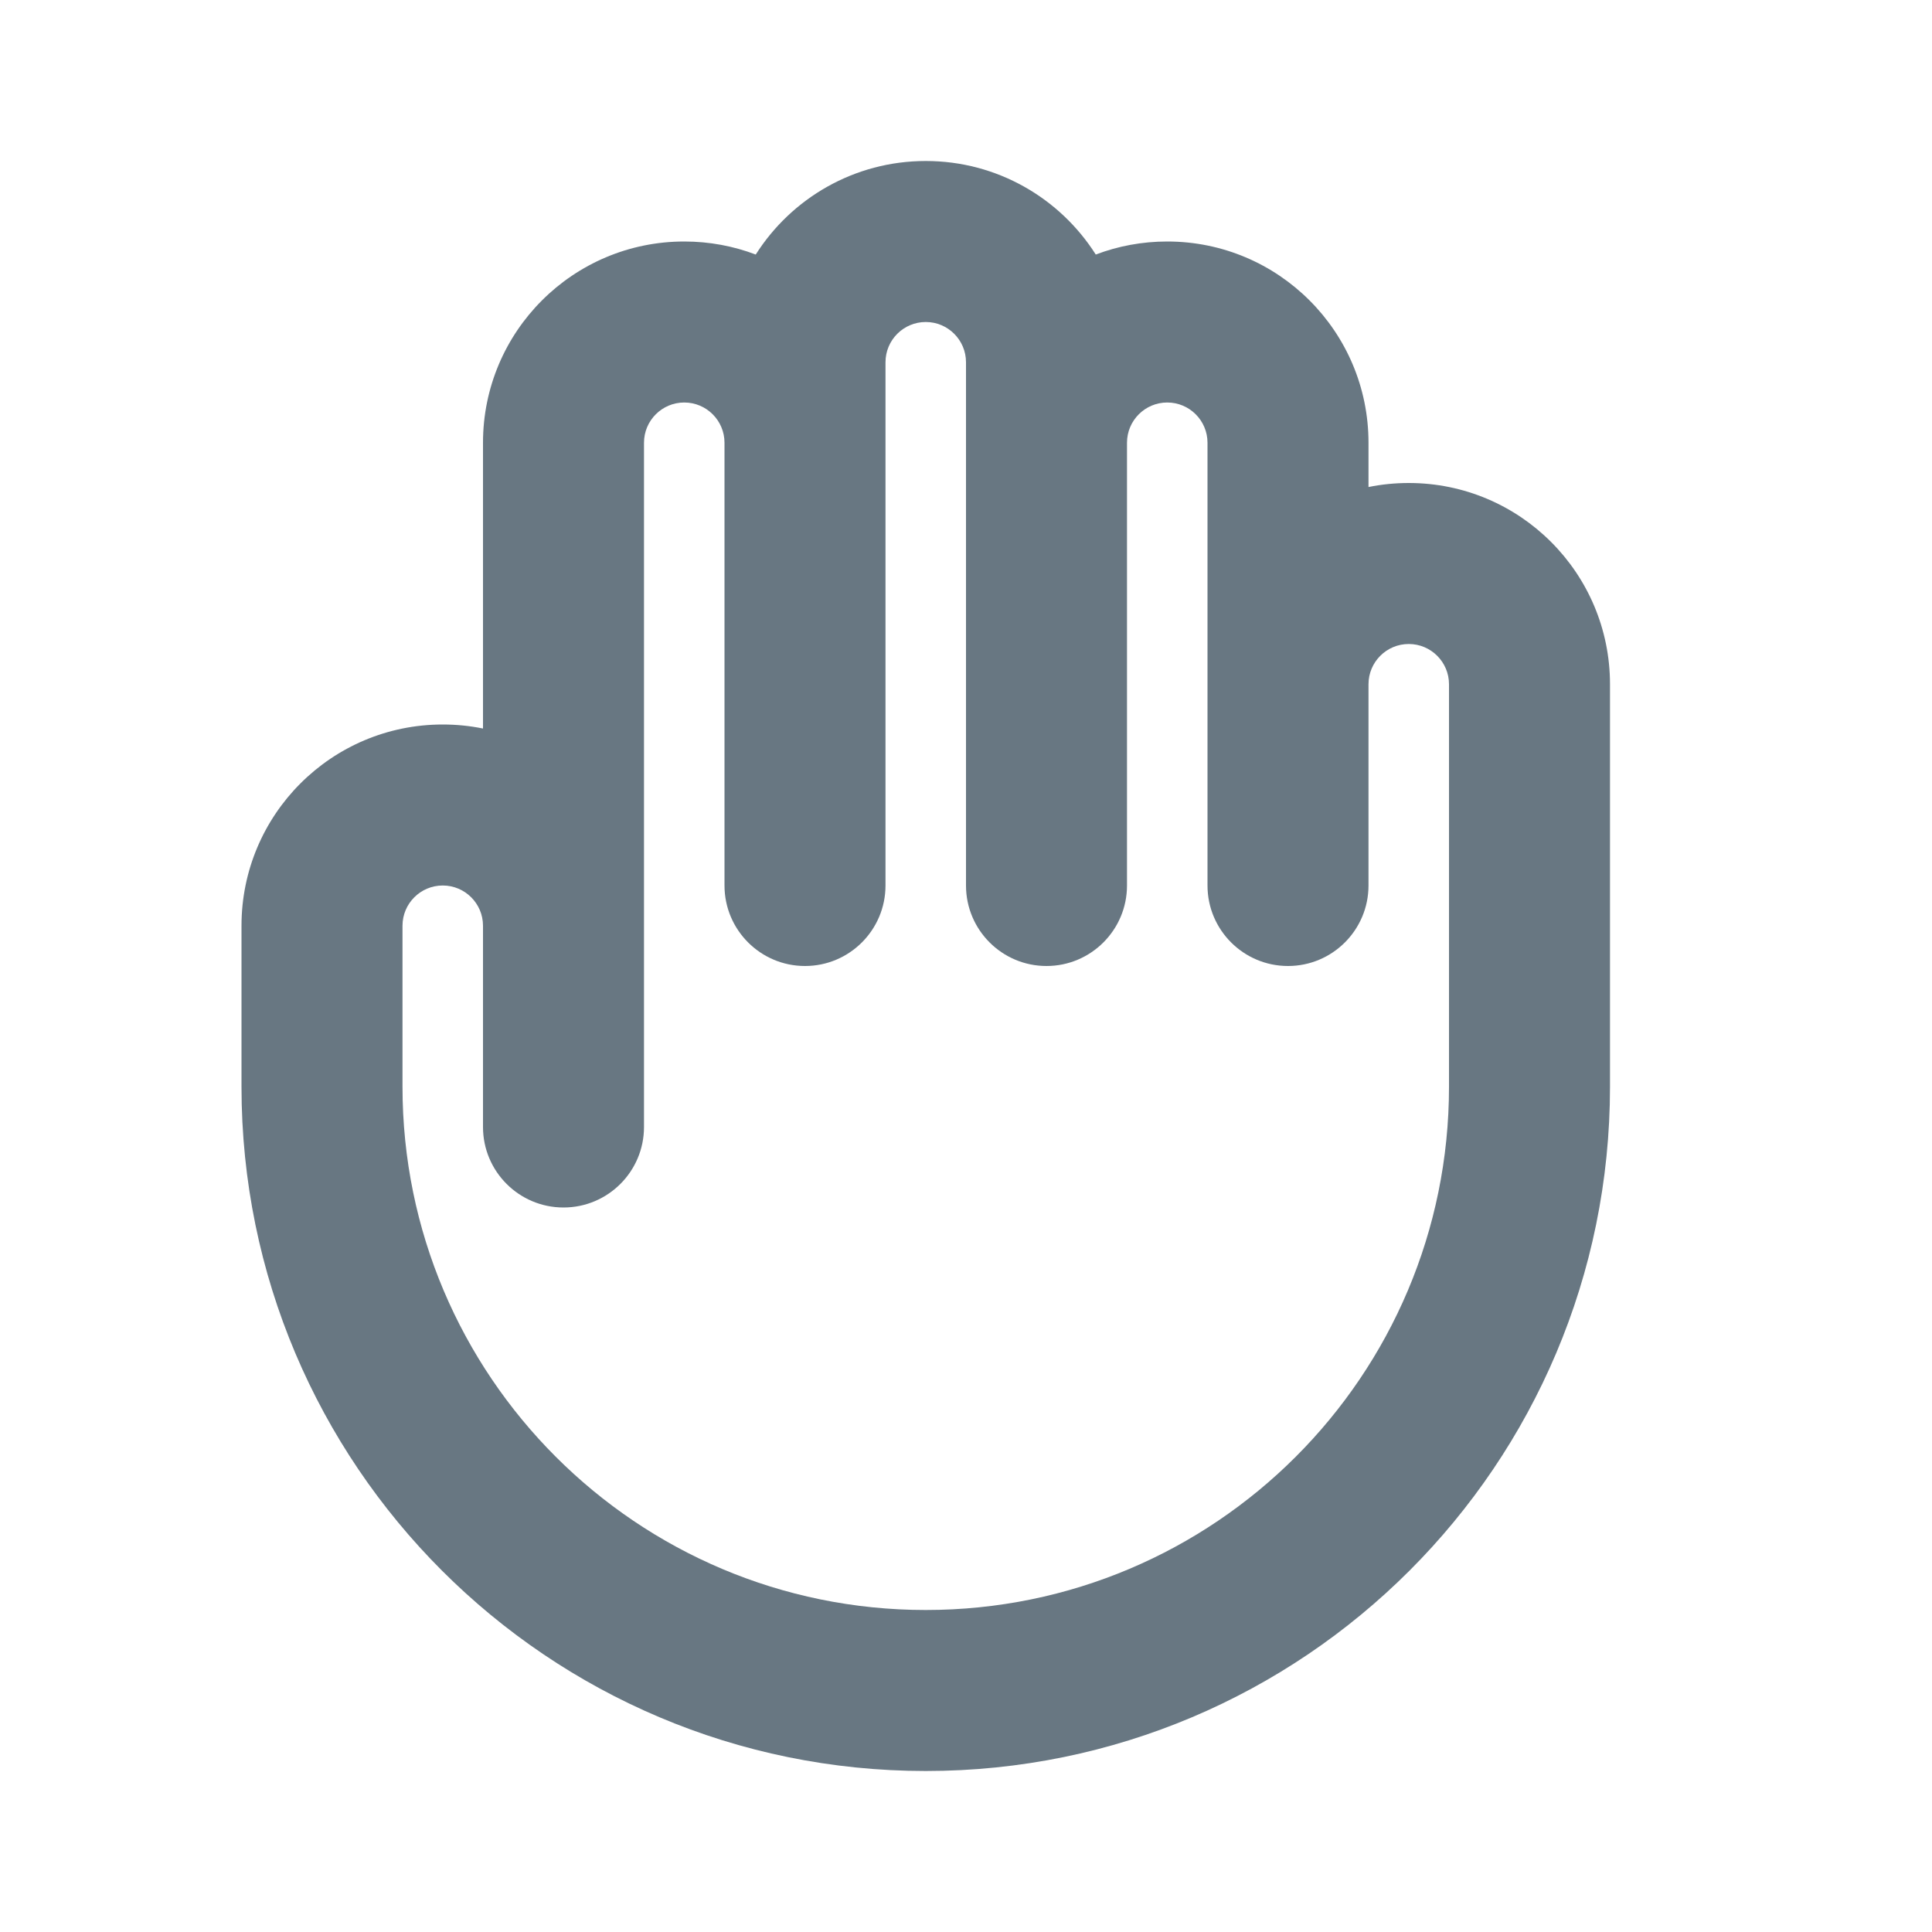 <svg width="24" height="24" viewBox="0 0 24 24" fill="none" xmlns="http://www.w3.org/2000/svg">
<path fill-rule="evenodd" clip-rule="evenodd" d="M11.5 4C11.224 4 11 4.224 11 4.5V11C11 11.552 10.552 12 10 12C9.448 12 9 11.552 9 11V5.5C9 5.224 8.776 5 8.5 5C8.224 5 8 5.224 8 5.5V14C8 14.552 7.552 15 7 15C6.448 15 6 14.552 6 14V11.5C6 11.224 5.776 11 5.5 11C5.224 11 5 11.224 5 11.5V13.5C5 17.09 7.91 20 11.5 20C15.09 20 18 17.09 18 13.5V8.5C18 8.224 17.776 8 17.5 8C17.224 8 17 8.224 17 8.5V11C17 11.552 16.552 12 16 12C15.448 12 15 11.552 15 11V5.5C15 5.224 14.776 5 14.5 5C14.224 5 14 5.224 14 5.5V11C14 11.552 13.552 12 13 12C12.448 12 12 11.552 12 11V4.5C12 4.224 11.776 4 11.5 4ZM13.612 3.162C13.888 3.057 14.187 3 14.5 3C15.881 3 17 4.119 17 5.5V6.05C17.162 6.017 17.329 6 17.5 6C18.881 6 20 7.119 20 8.5V13.5C20 18.194 16.194 22 11.5 22C6.806 22 3 18.194 3 13.5V11.5C3 10.119 4.119 9 5.5 9C5.671 9 5.838 9.017 6 9.05V5.5C6 4.119 7.119 3 8.5 3C8.813 3 9.112 3.057 9.388 3.162C9.831 2.464 10.611 2 11.5 2C12.389 2 13.169 2.464 13.612 3.162Z" fill="#687782"/>
</svg>

